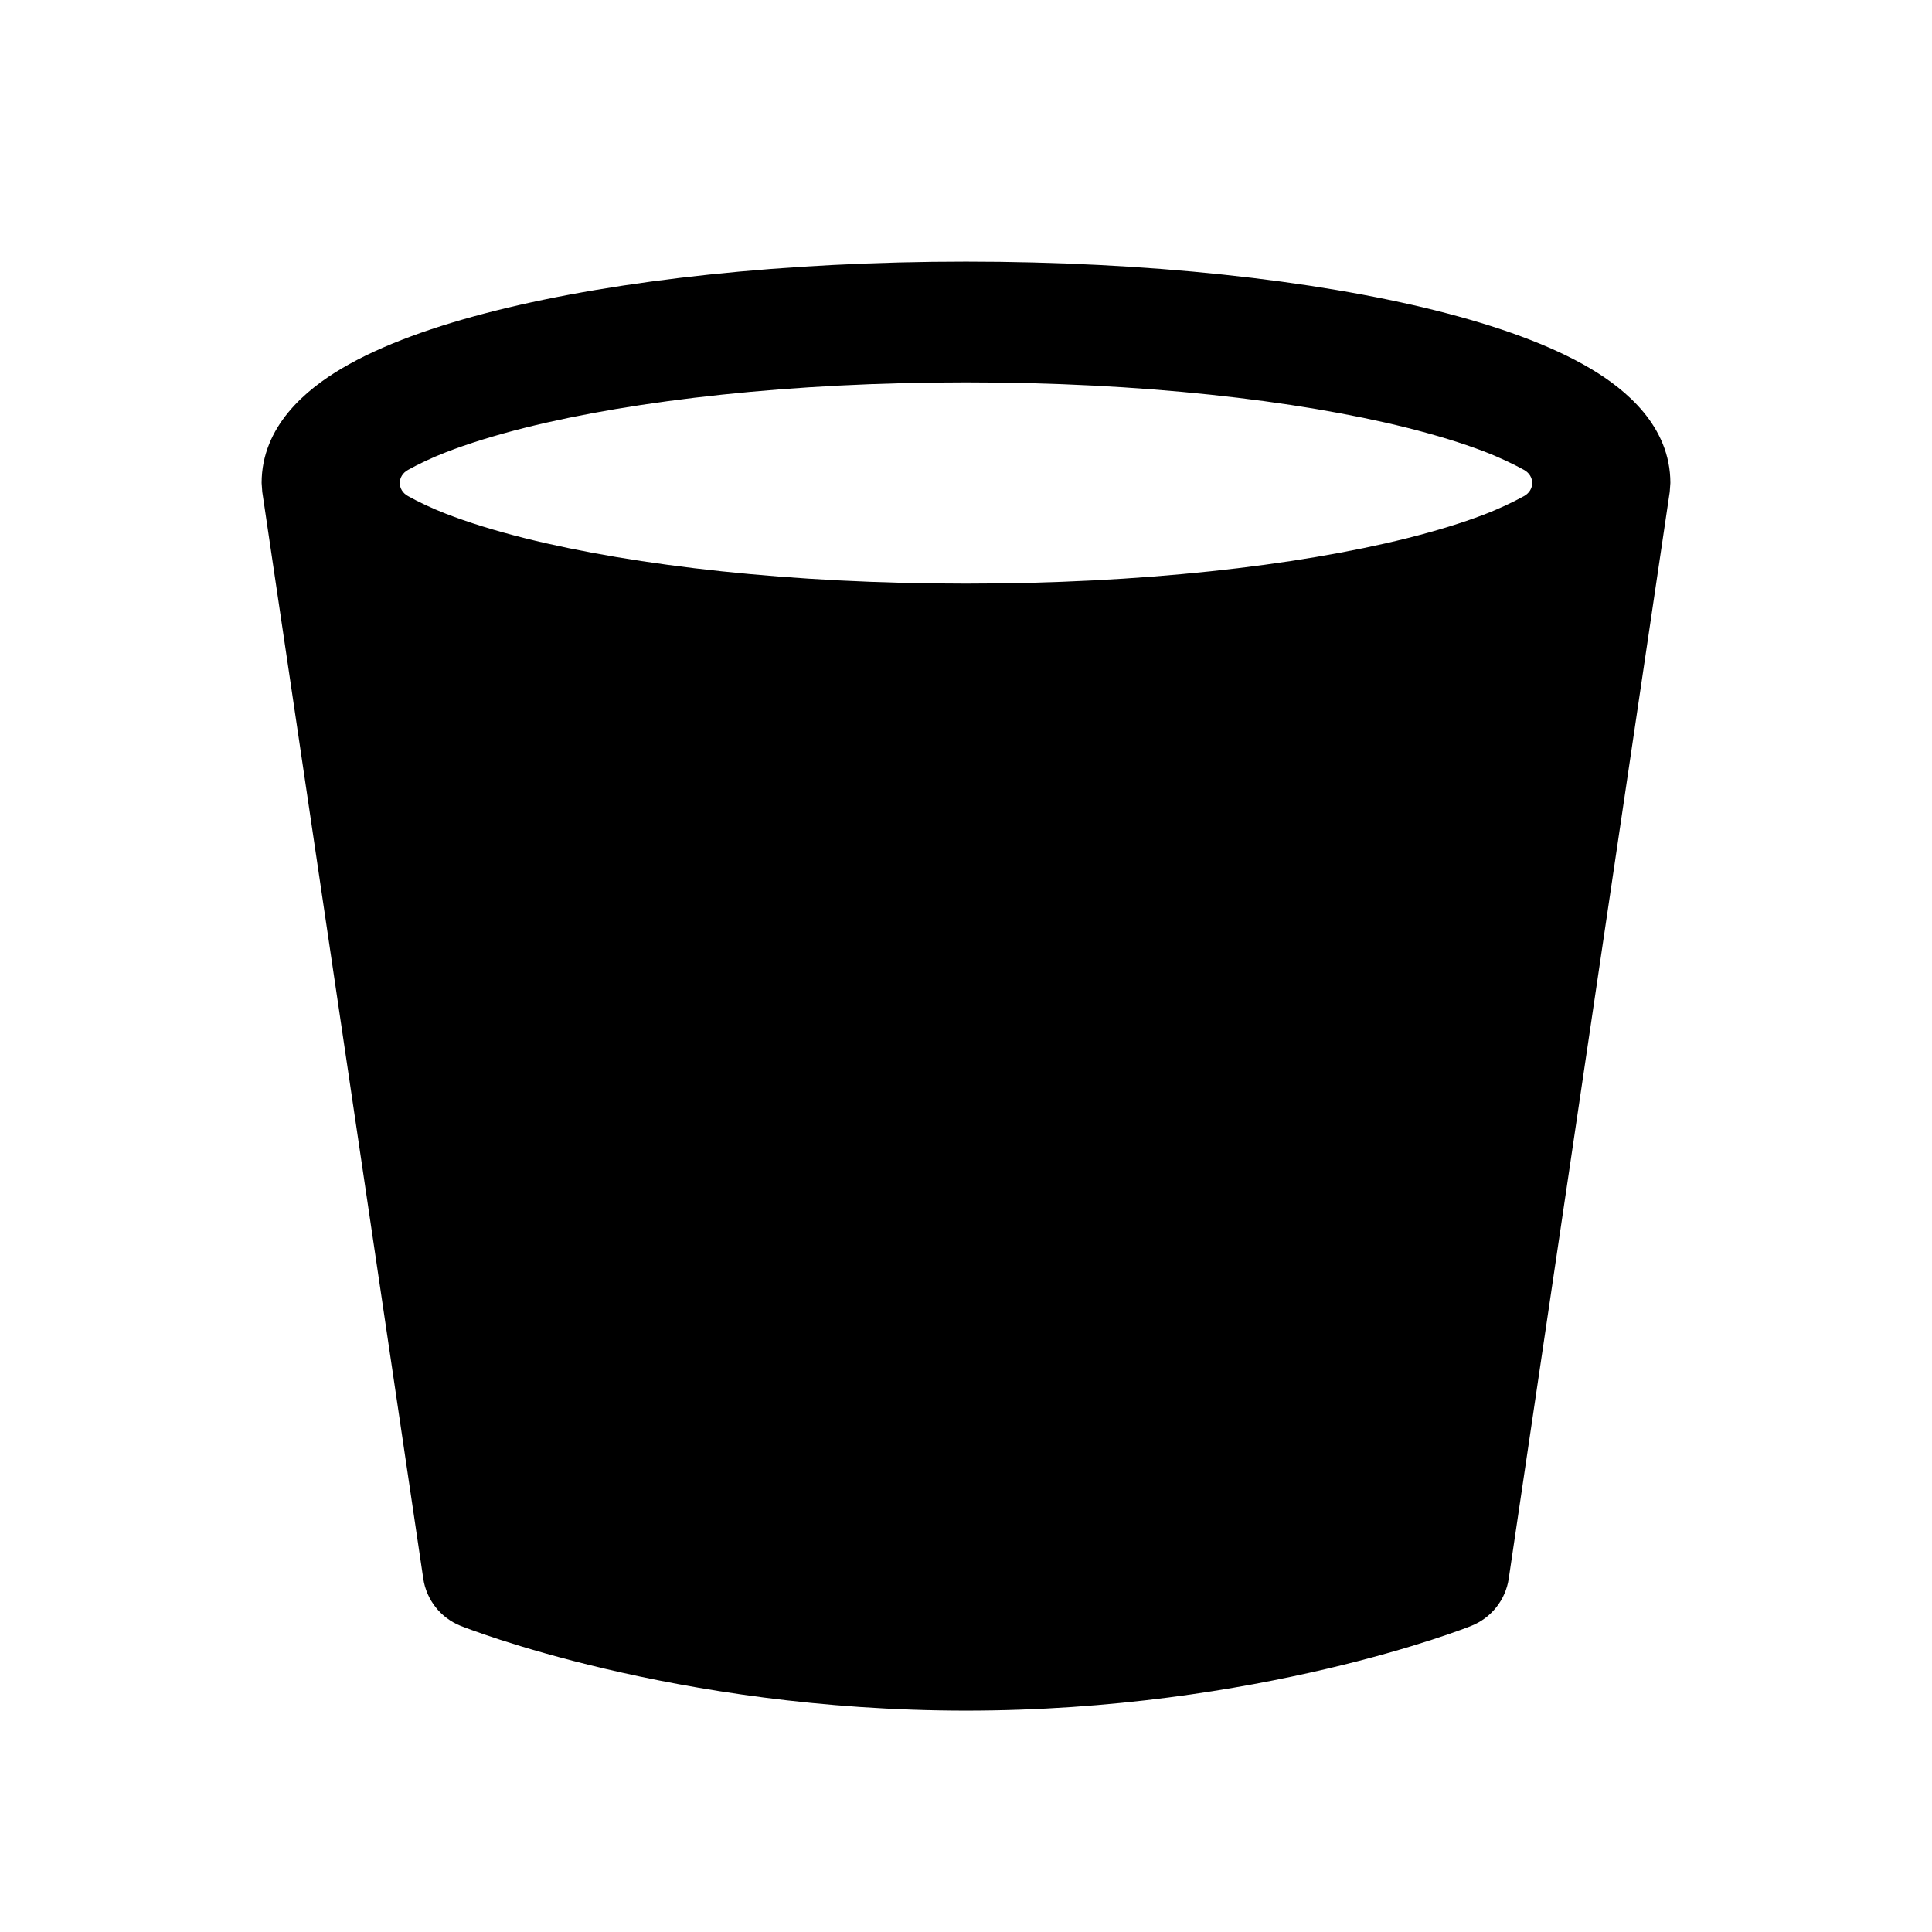 <svg width="1em" height="1em" viewBox="0 0 24 24" fill="none" xmlns="http://www.w3.org/2000/svg">
<path fill-rule="evenodd" clip-rule="evenodd" d="M18.742 19.61L20.742 6.11L20.75 6C20.75 5.295 20.197 4.838 19.753 4.576C19.259 4.284 18.594 4.047 17.839 3.858C16.316 3.477 14.252 3.25 12 3.25C9.748 3.25 7.684 3.477 6.161 3.858C5.406 4.047 4.741 4.284 4.247 4.576C3.803 4.838 3.25 5.295 3.25 6L3.258 6.11L5.258 19.61C5.297 19.874 5.474 20.098 5.722 20.197L5.761 20.212C5.784 20.221 5.816 20.233 5.858 20.248C5.941 20.278 6.061 20.32 6.214 20.37C6.52 20.469 6.962 20.6 7.516 20.73C8.621 20.99 10.18 21.25 12 21.25C13.82 21.25 15.379 20.99 16.484 20.73C17.038 20.6 17.48 20.469 17.786 20.37C17.939 20.32 18.059 20.278 18.142 20.248C18.184 20.233 18.216 20.221 18.239 20.212L18.279 20.196C18.526 20.097 18.703 19.874 18.742 19.61ZM12 7.25C9.834 7.25 7.898 7.03 6.525 6.687C6.139 6.59 5.81 6.487 5.54 6.382C5.356 6.311 5.195 6.233 5.069 6.163C4.932 6.088 4.932 5.912 5.069 5.837C5.195 5.767 5.356 5.689 5.54 5.618C5.81 5.513 6.139 5.41 6.525 5.313C7.898 4.97 9.834 4.75 12 4.75C14.166 4.75 16.102 4.97 17.475 5.313C17.845 5.406 18.162 5.504 18.425 5.604C18.624 5.68 18.797 5.763 18.931 5.837C19.068 5.912 19.068 6.088 18.931 6.163C18.797 6.237 18.624 6.32 18.425 6.396C18.162 6.496 17.845 6.594 17.475 6.687C16.102 7.03 14.166 7.25 12 7.25Z" fill="currentColor"/>
</svg>
